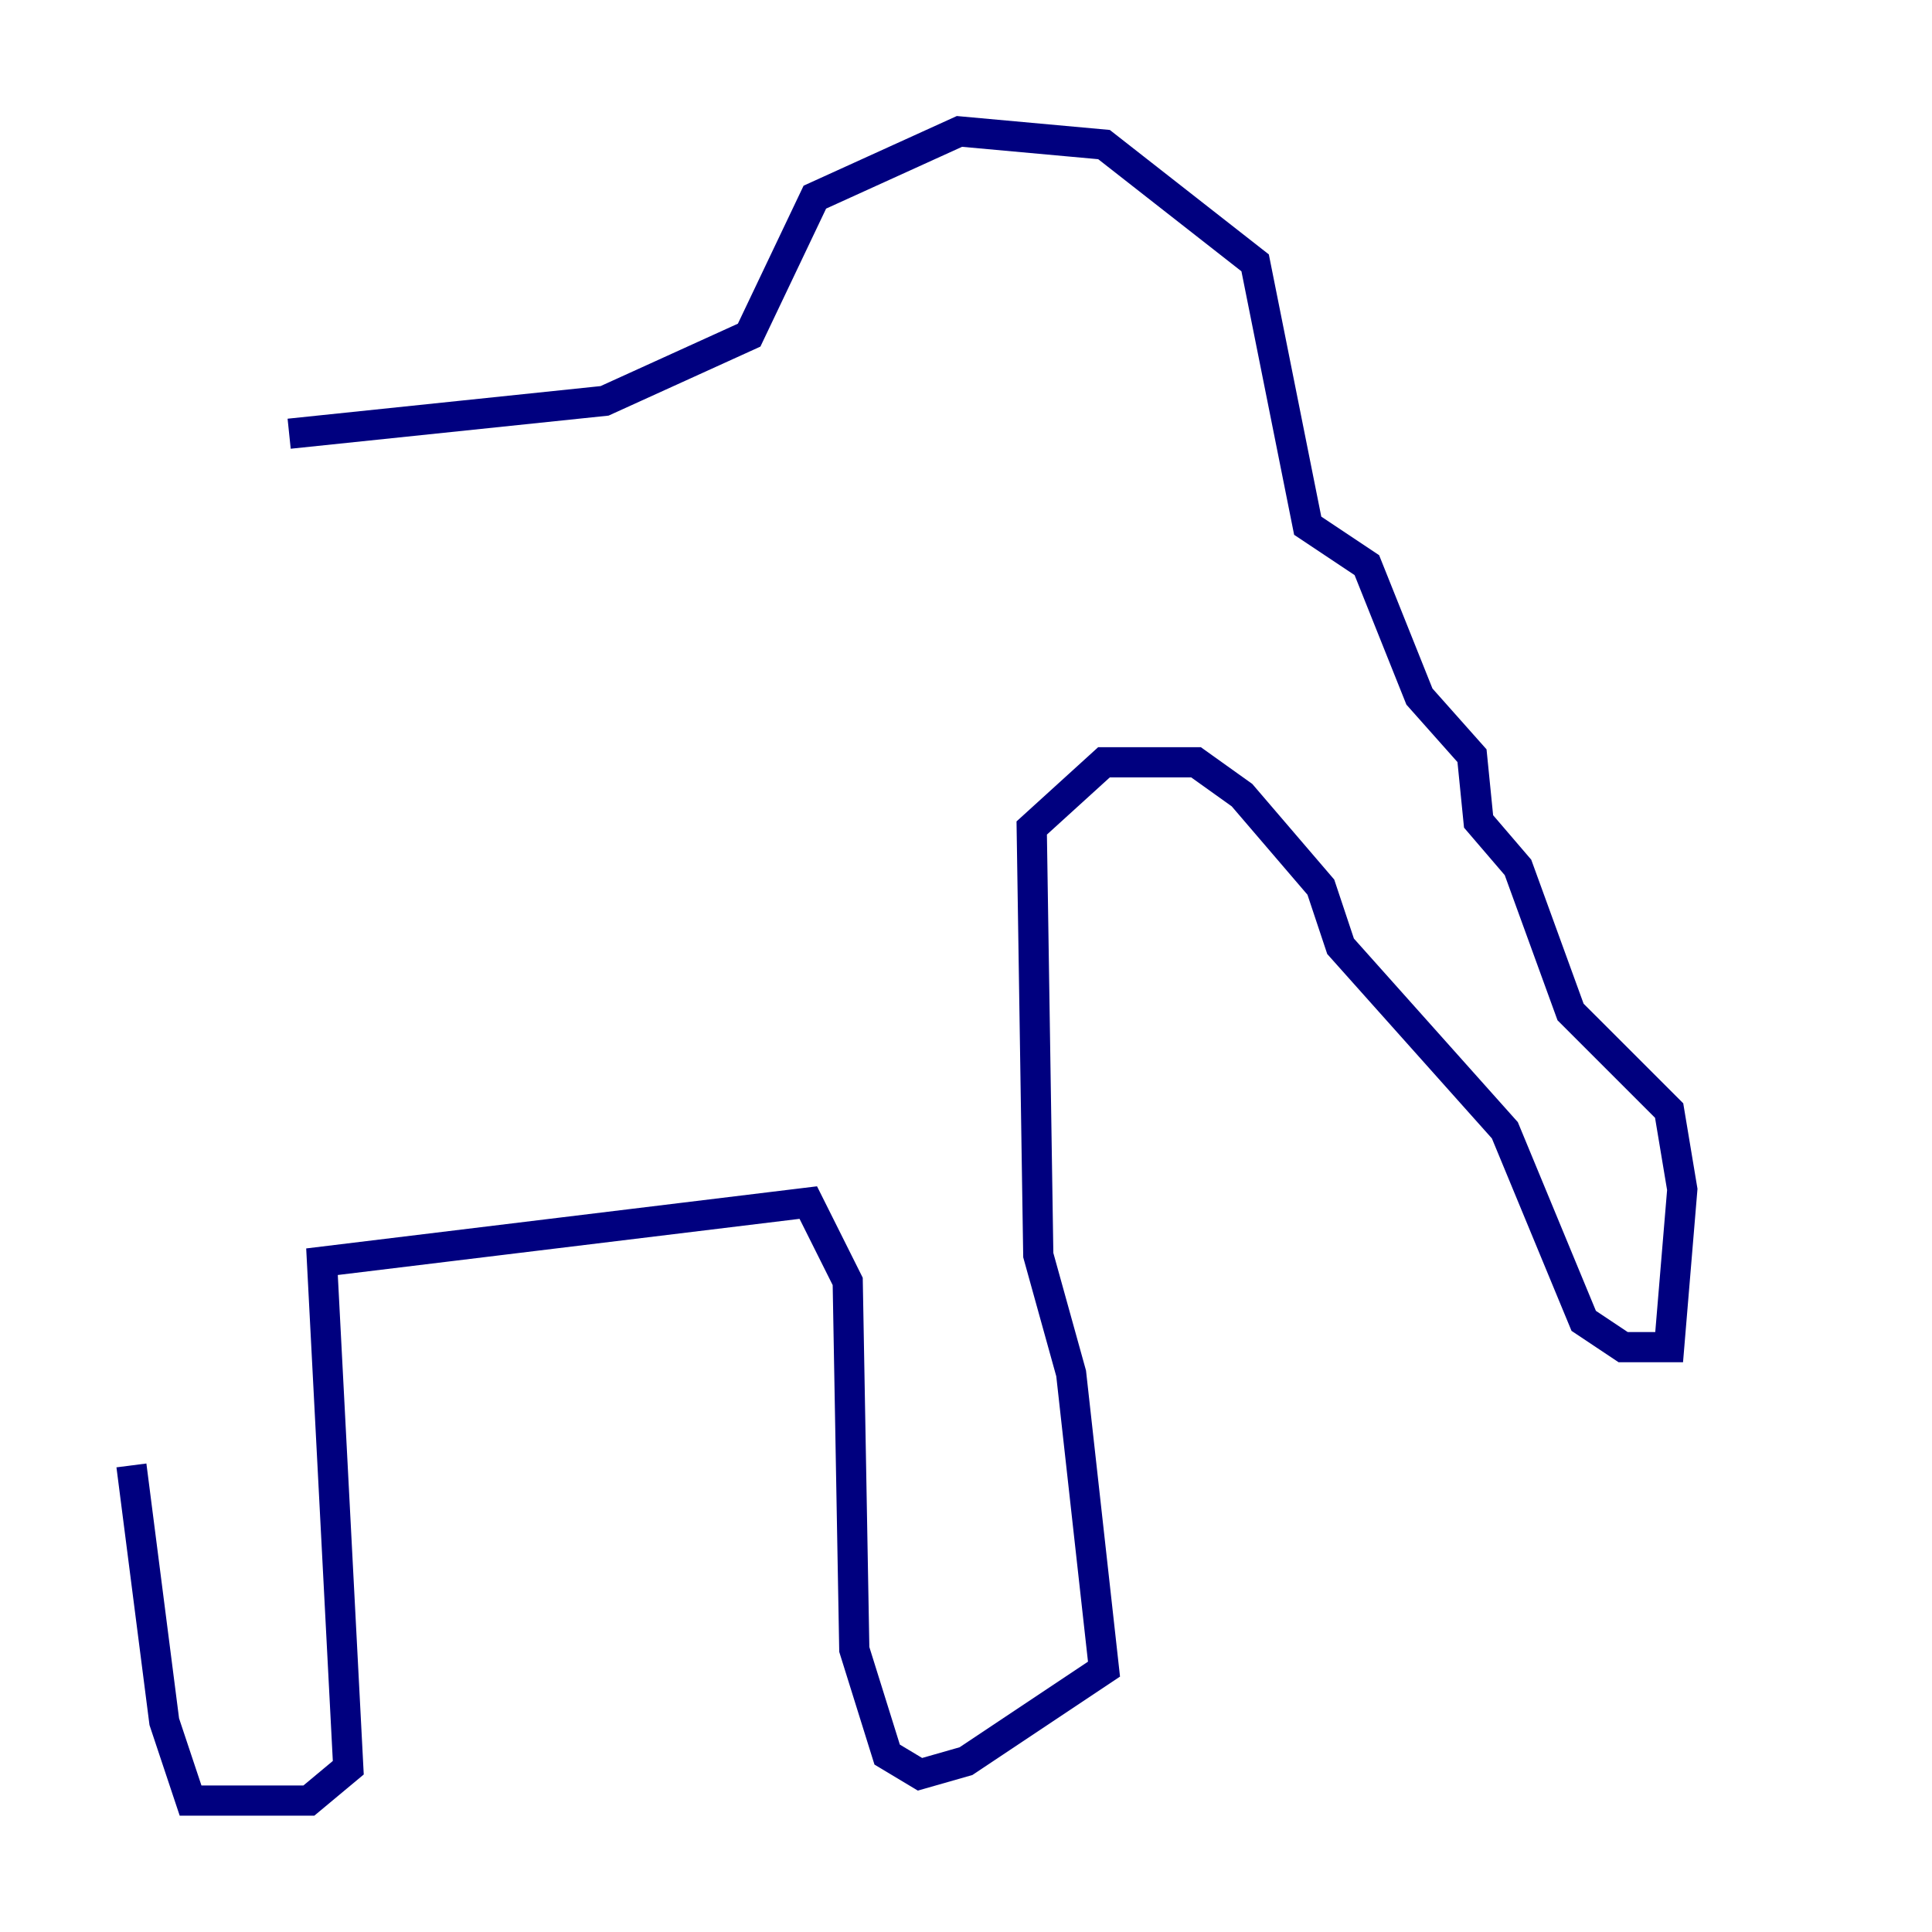 <?xml version="1.0" encoding="utf-8" ?>
<svg baseProfile="tiny" height="128" version="1.2" viewBox="0,0,128,128" width="128" xmlns="http://www.w3.org/2000/svg" xmlns:ev="http://www.w3.org/2001/xml-events" xmlns:xlink="http://www.w3.org/1999/xlink"><defs /><polyline fill="none" points="8.707,97.088 10.884,114.068 12.626,119.293 20.463,119.293 23.075,117.116 21.333,83.592 53.551,79.674 56.163,84.898 56.599,109.279 58.776,116.245 60.952,117.551 64.0,116.68 73.143,110.585 70.966,90.993 68.789,83.156 68.354,54.857 73.143,50.503 79.238,50.503 82.286,52.68 87.51,58.776 88.816,62.694 99.701,74.884 104.925,87.51 107.537,89.252 110.585,89.252 111.456,78.803 110.585,73.578 104.054,67.048 100.571,57.469 97.959,54.422 97.524,50.068 94.041,46.15 90.558,37.442 86.639,34.83 83.156,17.415 73.143,9.578 63.565,8.707 53.986,13.061 49.633,22.204 40.054,26.558 19.157,28.735" stroke="#00007f" stroke-width="2" /></svg>